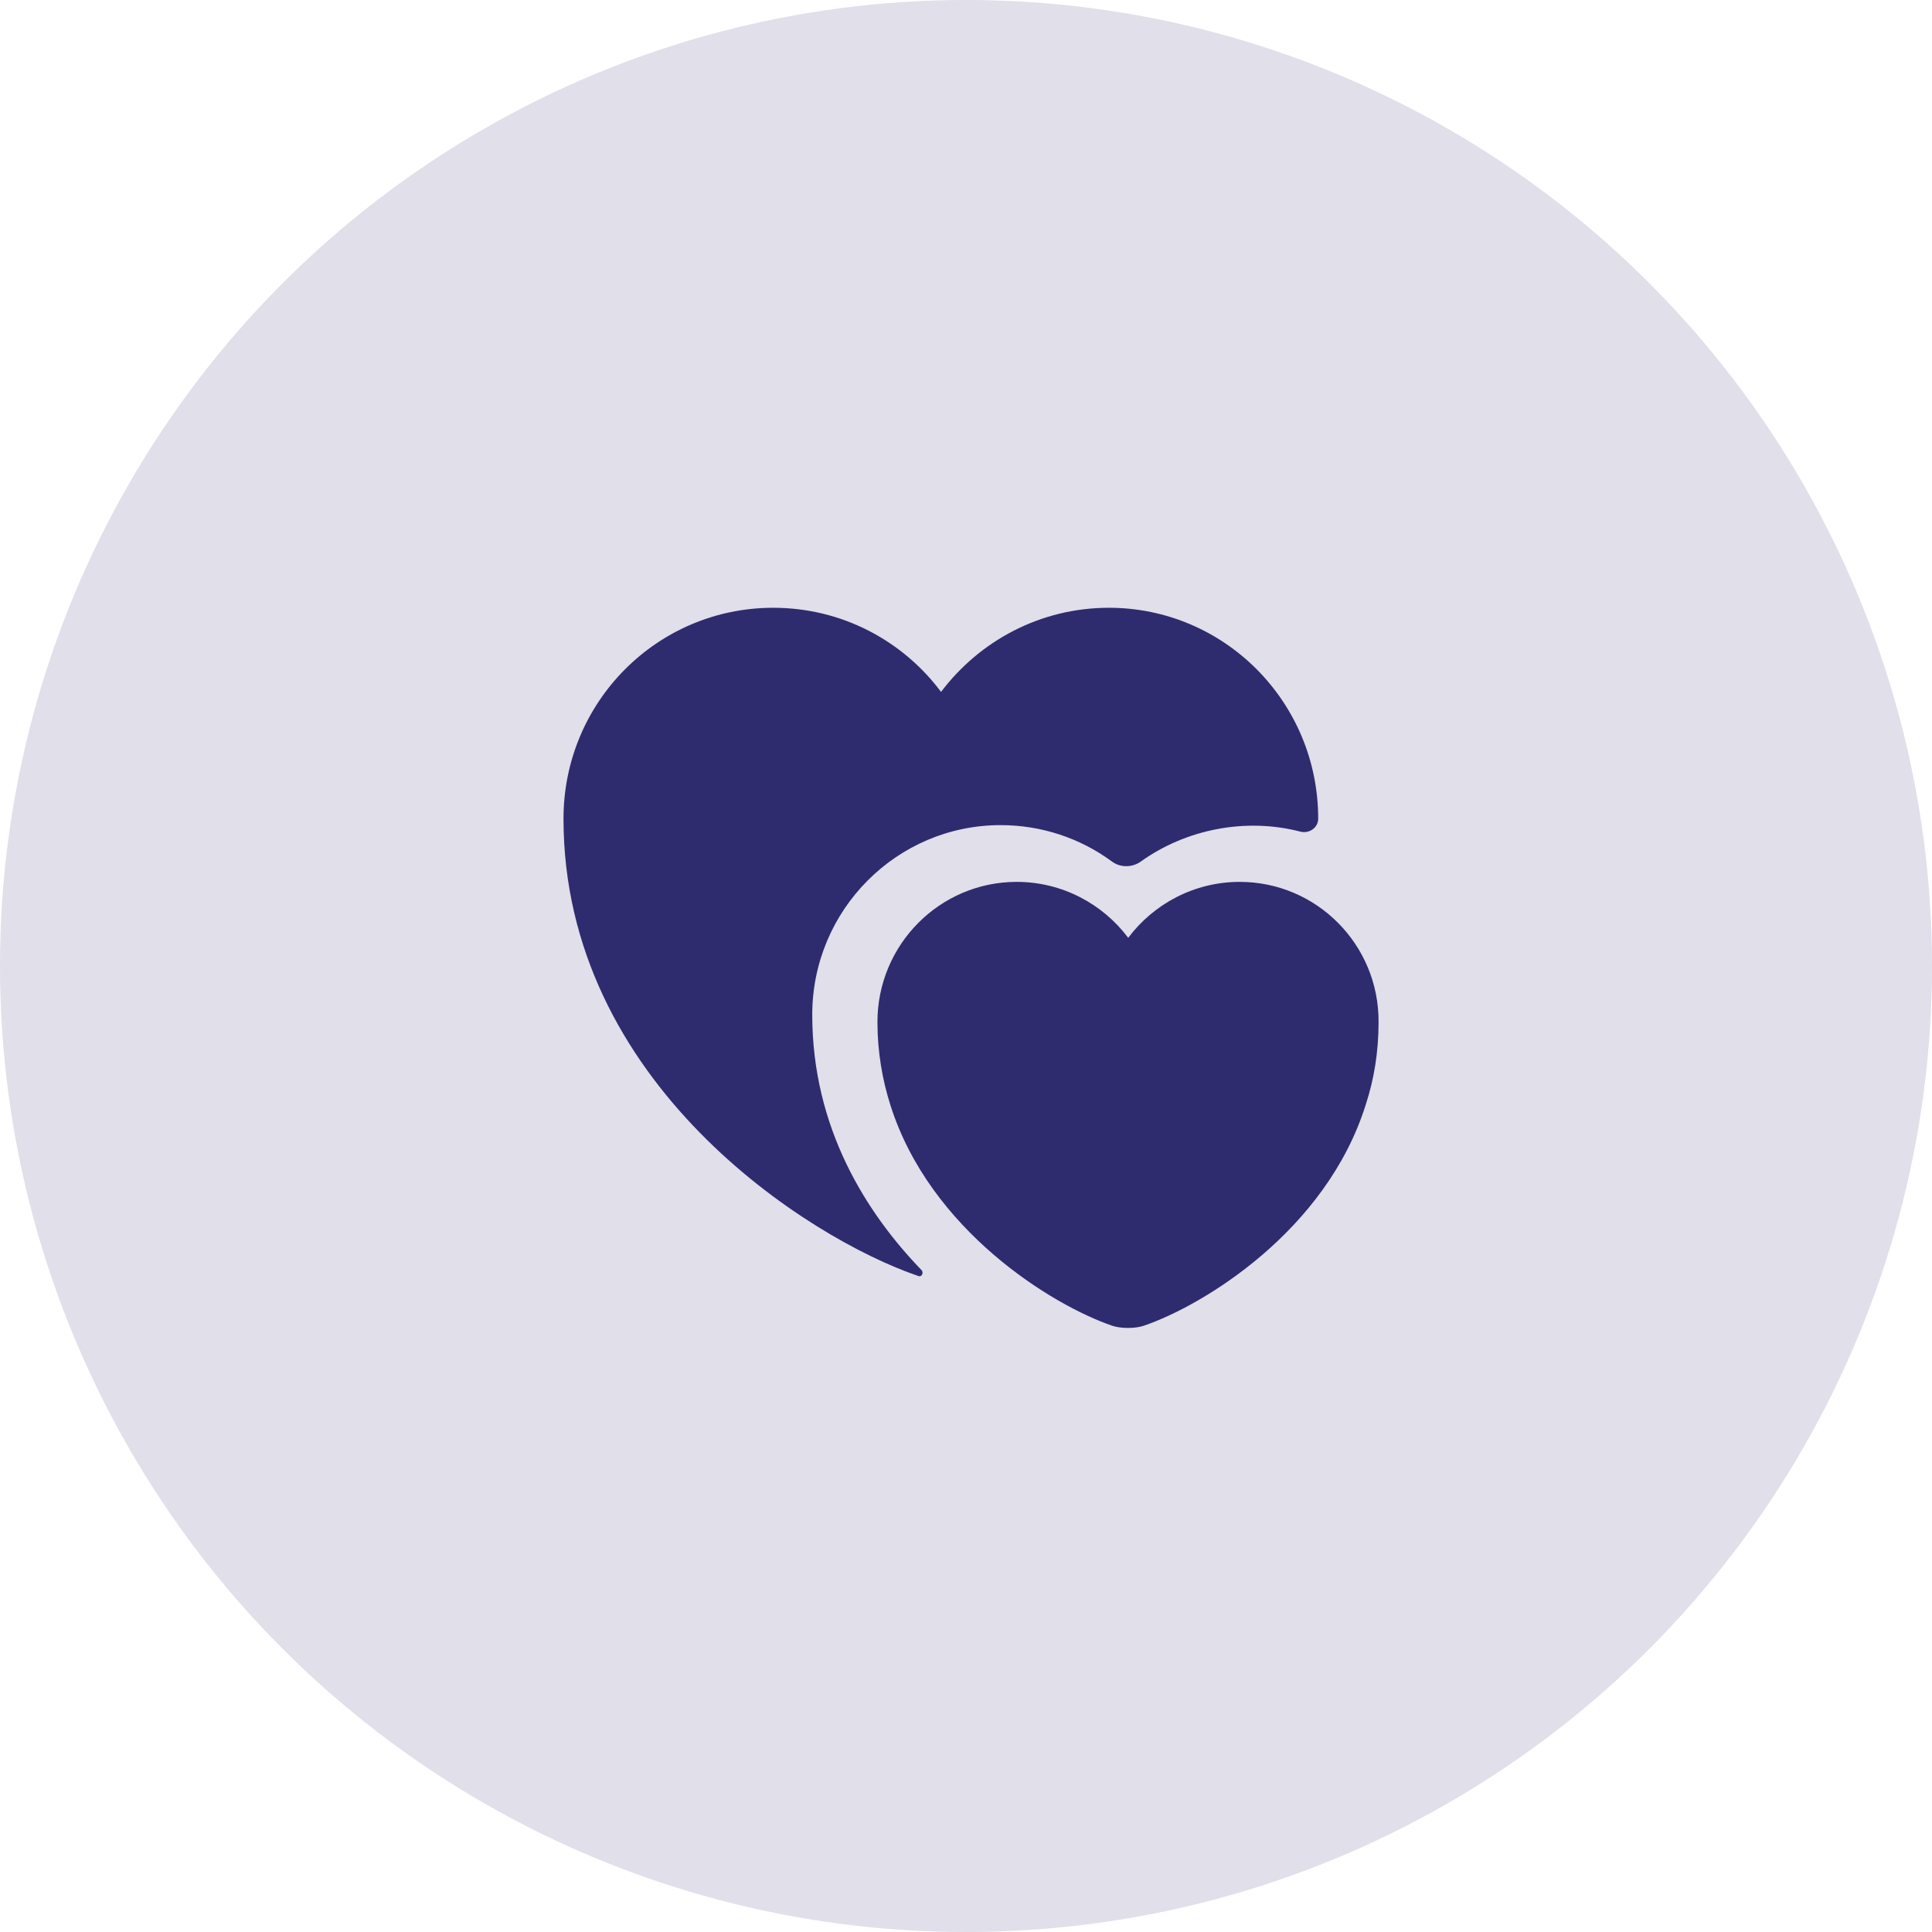 <svg width="48" height="48" viewBox="0 0 48 48" fill="none" xmlns="http://www.w3.org/2000/svg">
<circle cx="24" cy="24" r="24" fill="#E0DFEA"/>
<path d="M30.8 21.91C29.67 21.91 28.66 22.46 28.03 23.3C27.4 22.46 26.39 21.91 25.26 21.91C23.35 21.91 21.8 23.47 21.8 25.39C21.8 26.13 21.92 26.82 22.12 27.45C23.1 30.56 26.14 32.43 27.64 32.94C27.85 33.01 28.2 33.01 28.41 32.94C29.91 32.43 32.95 30.57 33.93 27.45C34.14 26.81 34.25 26.13 34.25 25.39C34.26 23.47 32.71 21.91 30.8 21.91Z" fill="#2F2B6F"/>
<path d="M32.75 20.34C32.75 20.57 32.52 20.72 32.3 20.66C30.95 20.31 29.47 20.6 28.35 21.4C28.13 21.56 27.83 21.56 27.62 21.4C26.83 20.82 25.87 20.5 24.86 20.5C22.28 20.5 20.18 22.61 20.18 25.21C20.18 28.03 21.53 30.14 22.89 31.55C22.96 31.62 22.9 31.74 22.81 31.7C20.08 30.77 14 26.91 14 20.34C14 17.44 16.33 15.1 19.21 15.1C20.92 15.1 22.43 15.92 23.38 17.19C24.34 15.92 25.85 15.1 27.55 15.1C30.42 15.1 32.75 17.44 32.75 20.34Z" fill="#2F2B6F"/>
</svg>
